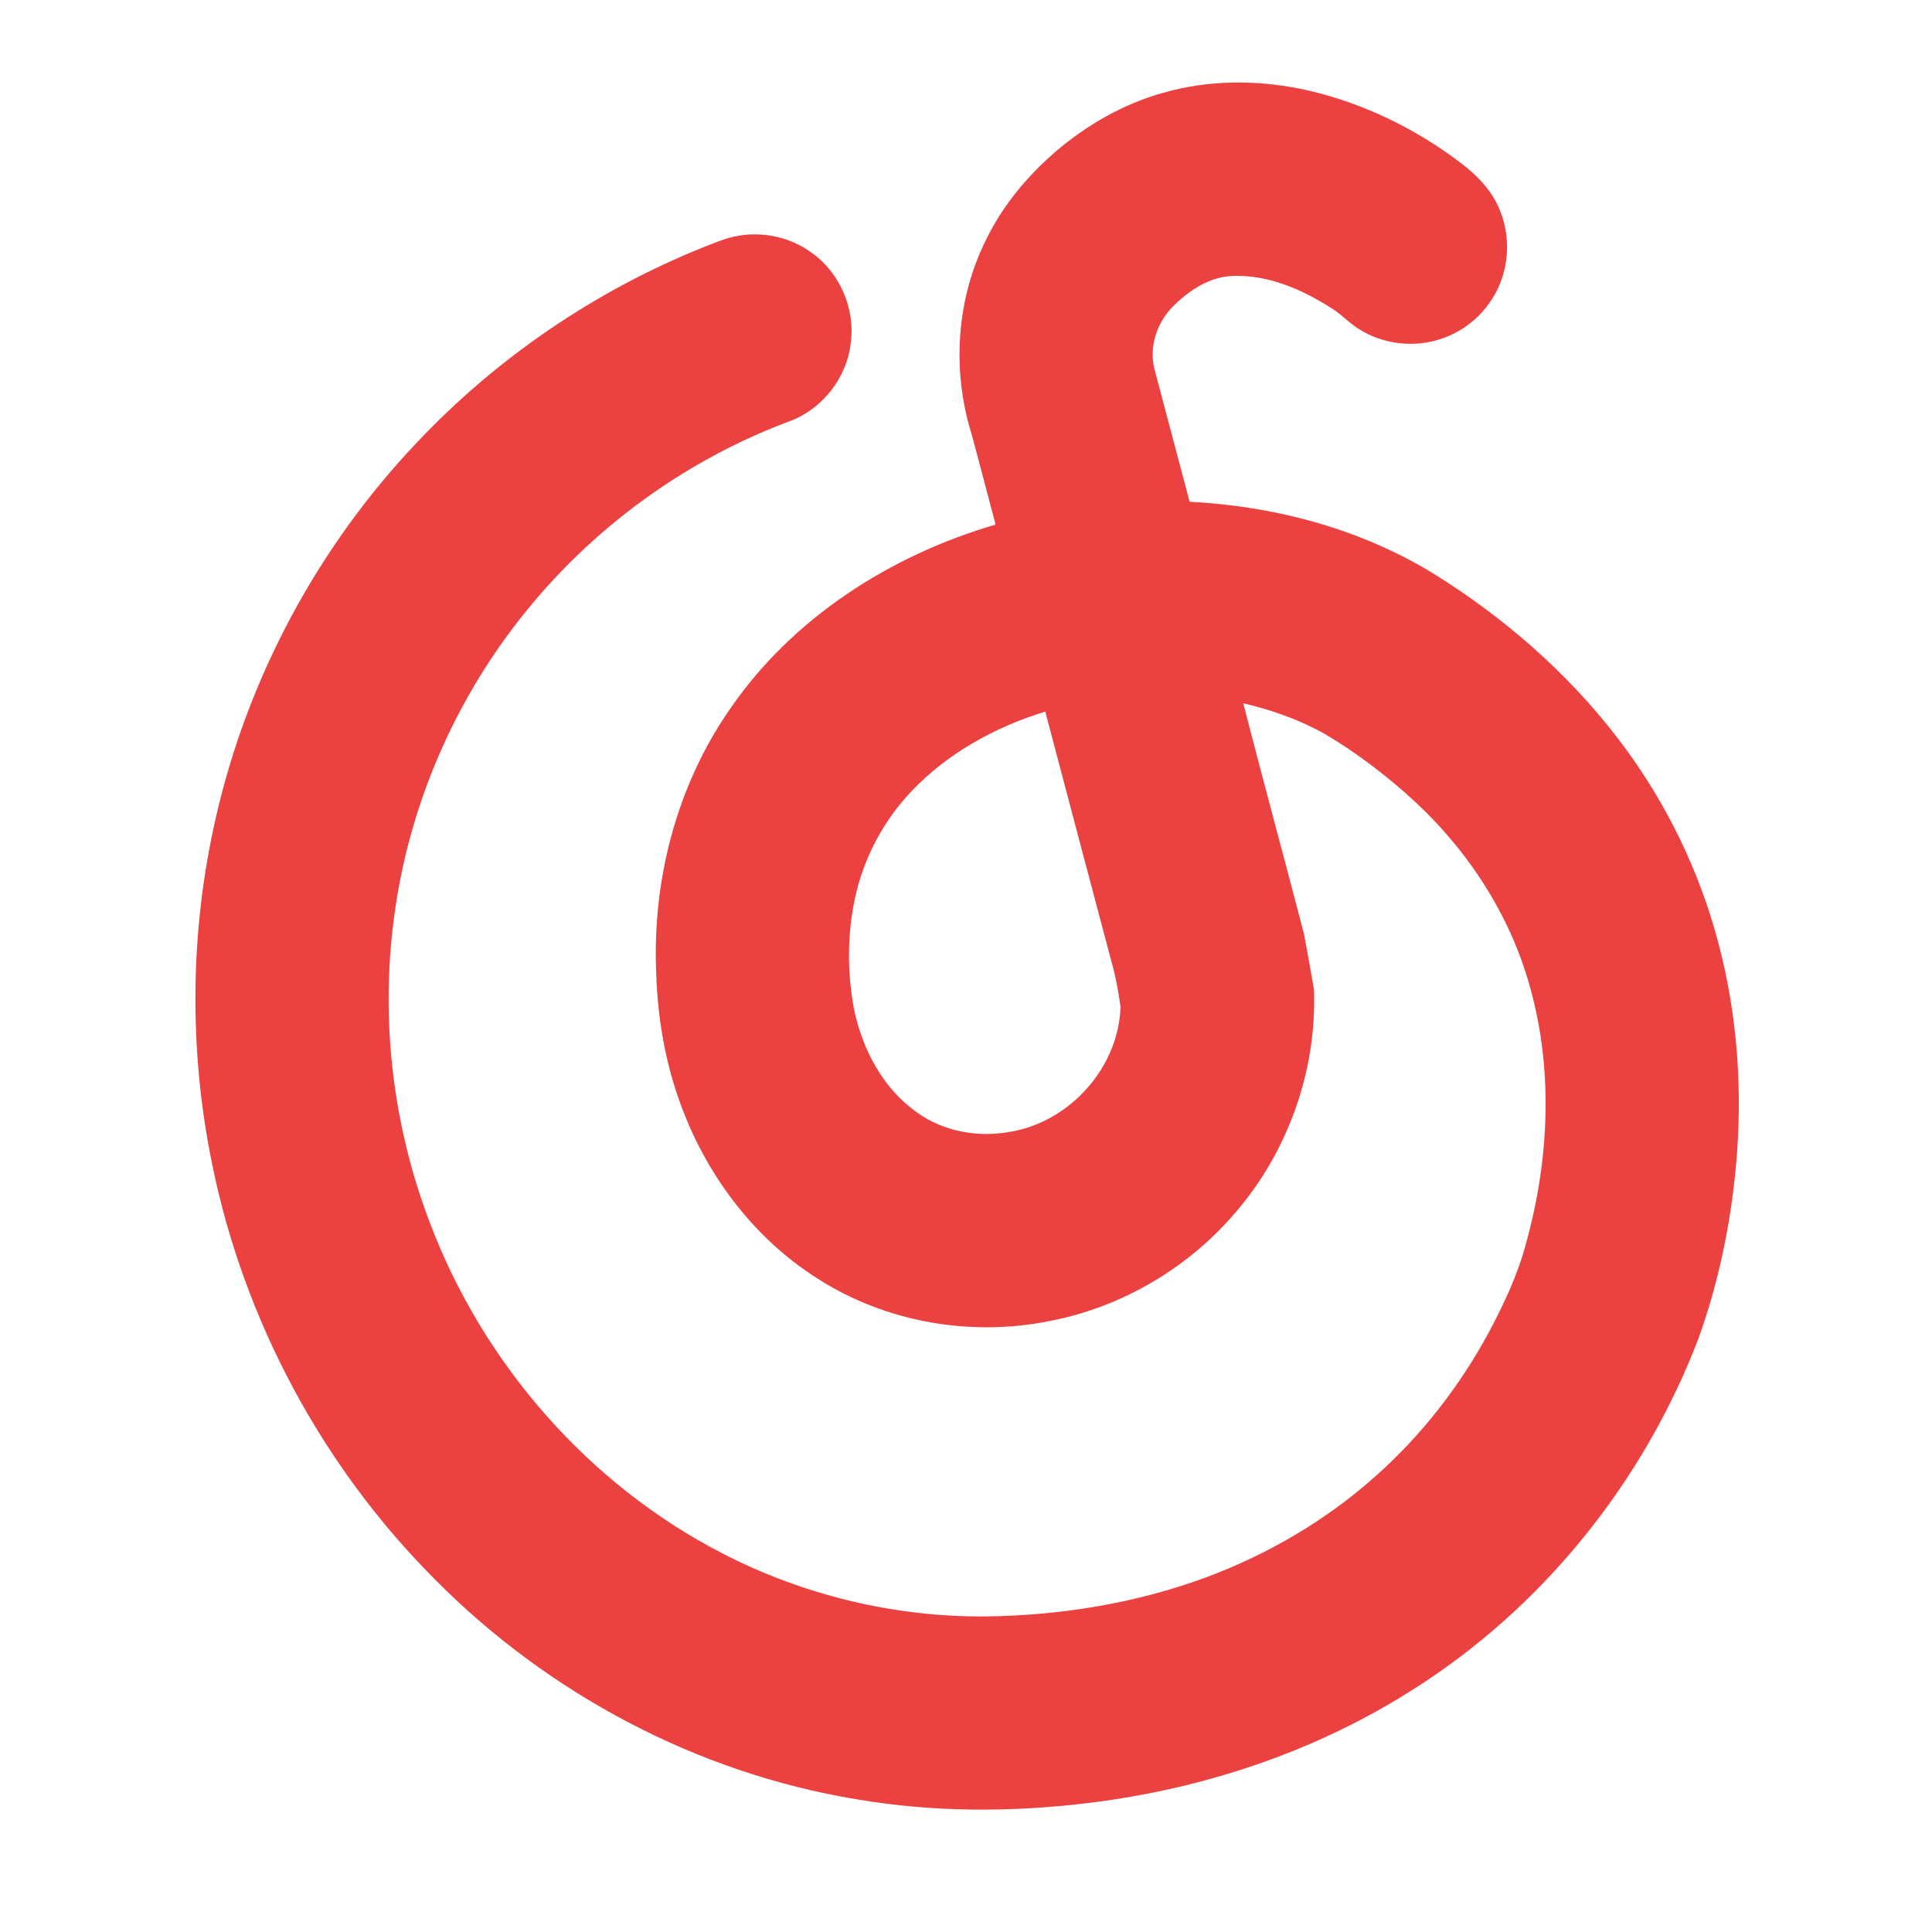 <?xml version="1.0" standalone="no"?><!DOCTYPE svg PUBLIC "-//W3C//DTD SVG 1.1//EN" "http://www.w3.org/Graphics/SVG/1.1/DTD/svg11.dtd"><svg t="1699952044001" class="icon" viewBox="0 0 1024 1024" version="1.1" xmlns="http://www.w3.org/2000/svg" p-id="2348" xmlns:xlink="http://www.w3.org/1999/xlink" width="200" height="200"><path d="M616.641 49.163c25.145-7.248 52.087-6.884 77.483-1.047 29.161 6.929 56.752 20.321 80.498 38.571 8.67 6.588 16.498 14.78 20.48 25.088 6.167 15.246 4.517 33.473-4.585 47.206-7.942 12.334-21.447 20.924-35.999 22.767-11.628 1.593-23.814-0.876-33.803-7.054-5.632-3.311-9.921-8.42-15.576-11.696-15.167-9.626-32.631-17.203-50.893-16.771-12.857 0.148-24.166 7.68-32.882 16.532-8.158 8.42-12.311 20.833-9.614 32.381 6.269 23.598 12.504 47.195 18.762 70.793 44.988 2.31 89.953 14.211 128.626 37.695 37.592 23.256 71.555 52.747 98.486 87.893 22.858 29.787 40.186 63.807 50.79 99.829 11.48 38.821 15.201 79.758 12.208 120.081-2.492 33.269-9.034 66.344-20.321 97.781-29.184 76.55-83.24 143.667-152.815 187.164-51.029 32.233-109.636 51.678-169.404 59.096-41.256 5.154-83.297 5.177-124.348-1.855-84.355-13.938-163.408-55.979-223.403-116.702-59.62-59.733-101.114-137.262-117.897-219.967-12.379-60.314-11.822-123.29 1.911-183.33 16.782-74.035 53.874-143.292 106.018-198.44 42.53-45.284 95.061-81.112 152.724-104.243 5.939-2.264 11.787-4.949 18.113-5.951 13.505-2.367 27.932 0.831 38.992 8.977 14.973 10.57 23.211 29.742 20.719 47.878-2.059 18.512-15.201 35.203-32.711 41.54-58.254 21.777-109.909 60.689-147.092 110.512-33.234 44.214-54.921 97.03-62.191 151.882-7.339 54.295-0.808 110.364 18.648 161.564 28.103 74.854 83.979 139.264 155.216 175.923 42.894 22.221 91.182 33.826 139.48 33.496 39.731-0.512 79.588-6.895 116.929-20.708 32.836-12.197 63.613-30.208 89.782-53.555 24.394-21.618 44.692-47.741 60.177-76.402 7.76-14.62 14.928-29.673 19.308-45.682 12.925-45.761 15.167-95.357 1.343-141.187-11.435-38.434-34.964-72.693-65.013-99.009-13.289-11.628-27.489-22.289-42.712-31.255-13.449-7.555-28.137-12.698-43.122-16.213 10.445 40.846 21.618 81.522 32.21 122.334 1.798 9.785 3.595 19.57 5.279 29.377 1.547 42.109-13.221 84.526-40.38 116.736-25.304 30.356-61.235 51.712-100.102 59.051-41.893 8.351-86.938 0.466-122.914-22.756-34.35-21.777-59.722-56.263-73.102-94.436-7.578-21.356-11.355-43.941-12.106-66.56-2.298-49.209 10.57-99.487 38.719-140.186 33.075-48.572 85.22-81.966 141.13-98.258-4.119-15.747-8.329-31.471-12.493-47.218-10.798-33.985-8.499-72.146 7.612-104.095 8.693-17.829 21.618-33.36 36.568-46.273 16.646-14.234 36.079-25.475 57.264-31.3M483.146 419.339c-14.996 15.747-25.509 35.658-30.037 56.912-4.073 19.297-4.096 39.413-0.432 58.766 4.471 21.379 15.508 42.291 33.803 54.909 14.199 10.081 32.688 13.141 49.63 9.83 31.346-5.507 56.923-34.35 57.799-66.264-1.195-7.908-2.503-15.815-4.733-23.506-11.708-44.282-23.518-88.53-35.157-132.836-26.487 8.169-51.701 21.936-70.872 42.189z" p-id="2349" fill="#ec4141"></path></svg>